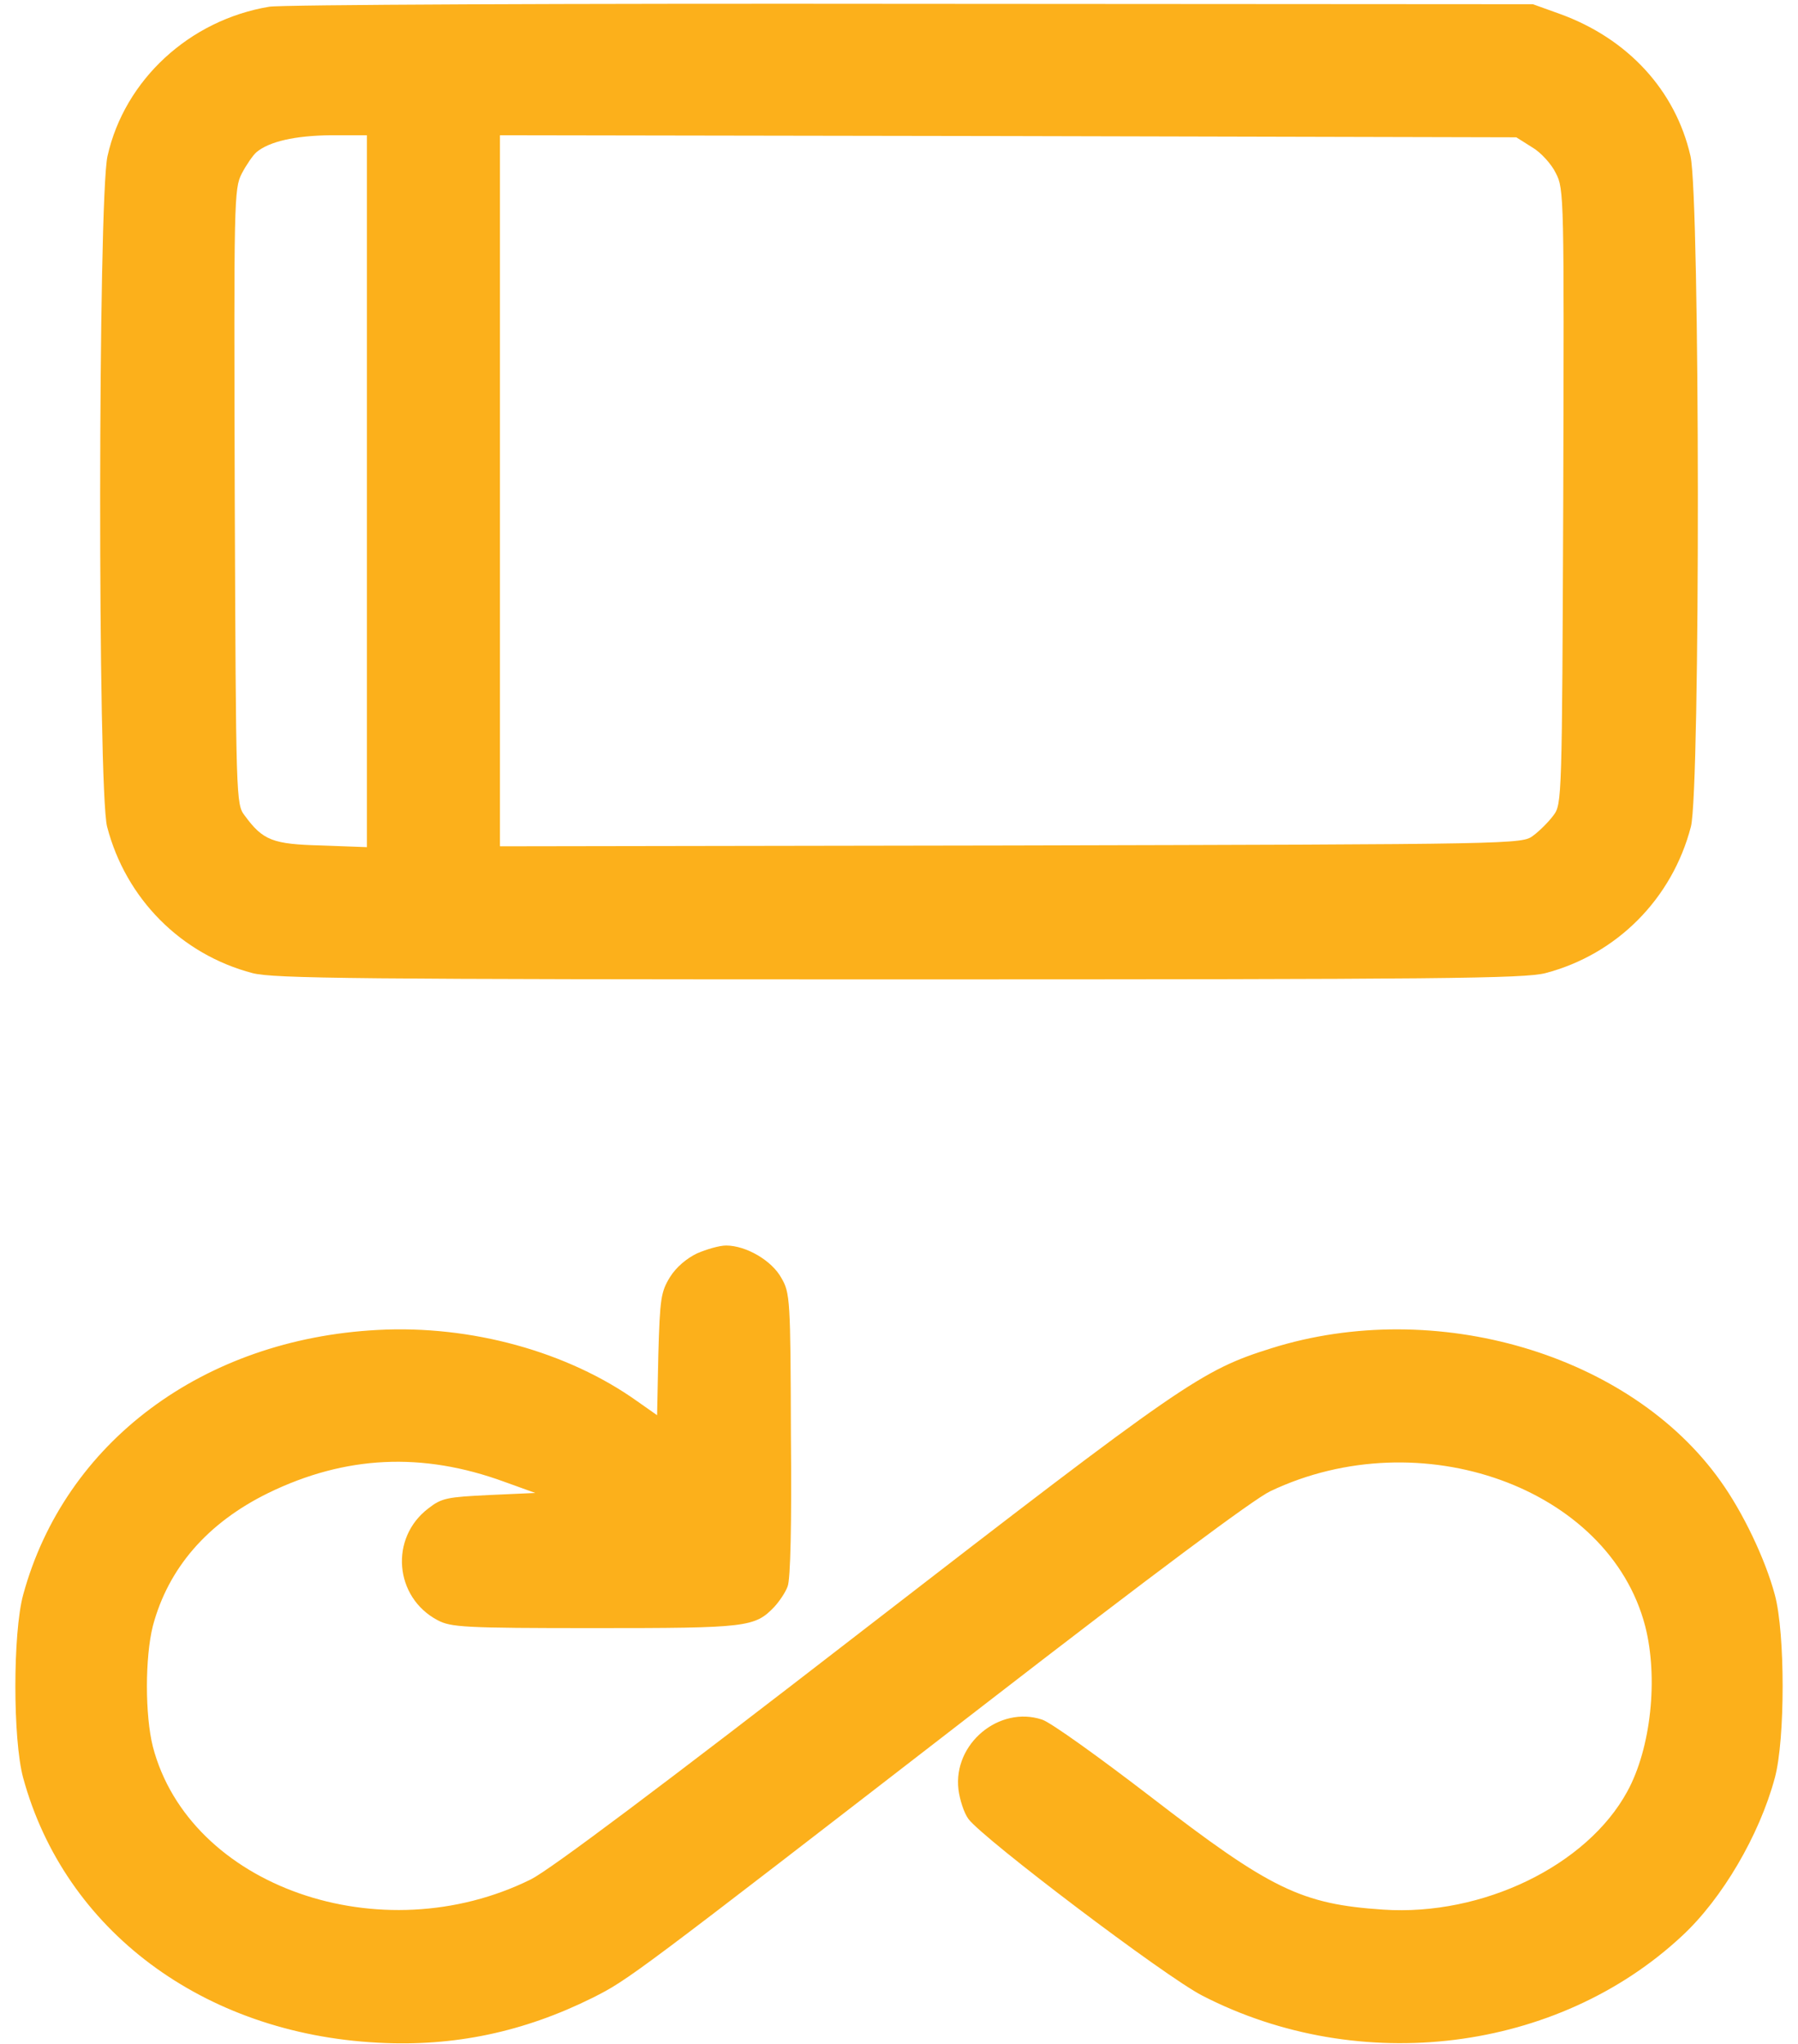 <svg width="66" height="75" viewBox="0 0 63 72" fill="none" xmlns="http://www.w3.org/2000/svg">
<path d="M9.308 0.237C6.495 0.706 4.21 2.815 3.609 5.496C3.273 6.976 3.258 27.85 3.595 29.124C4.254 31.658 6.202 33.621 8.722 34.28C9.484 34.471 12.296 34.5 31.5 34.5C50.704 34.5 53.517 34.471 54.278 34.28C56.798 33.621 58.746 31.658 59.405 29.124C59.742 27.85 59.728 6.976 59.391 5.496C58.863 3.182 57.179 1.351 54.776 0.486L53.839 0.149L31.94 0.135C19.899 0.12 9.718 0.164 9.308 0.237ZM12.75 17.303V29.842L11.153 29.783C9.425 29.739 9.088 29.607 8.443 28.729C8.136 28.333 8.136 28.172 8.092 17.493C8.063 7.02 8.063 6.653 8.341 6.111C8.502 5.804 8.736 5.467 8.854 5.364C9.308 4.983 10.216 4.778 11.476 4.764H12.75V17.303ZM53.81 5.188C54.117 5.364 54.498 5.789 54.645 6.097C54.938 6.653 54.938 6.932 54.908 17.493C54.864 28.172 54.864 28.333 54.557 28.729C54.396 28.948 54.073 29.27 53.854 29.432C53.458 29.739 53.37 29.739 35.441 29.783L17.438 29.812V17.288V4.764L35.353 4.793L53.253 4.837L53.81 5.188Z" fill="#FCB01B"/>
<path d="M24.381 44.153C24.015 44.329 23.648 44.637 23.429 44.988C23.106 45.516 23.077 45.75 23.019 47.713L22.975 49.852L22.286 49.368C19.825 47.61 16.412 46.673 13.131 46.849C6.979 47.171 2.101 50.804 0.636 56.18C0.27 57.527 0.27 61.277 0.636 62.625C2.101 68.001 6.979 71.634 13.131 71.956C15.826 72.103 18.287 71.575 20.704 70.374C21.979 69.73 22.037 69.686 34.547 60.018C40.421 55.477 43.995 52.811 44.581 52.532C49.869 50.013 56.52 52.4 57.794 57.278C58.263 59.109 57.999 61.585 57.164 63.108C55.743 65.716 52.066 67.503 48.565 67.269C45.68 67.078 44.596 66.551 40.377 63.299C38.546 61.893 36.832 60.662 36.539 60.574C35.03 60.076 33.404 61.424 33.595 63.035C33.639 63.387 33.785 63.855 33.946 64.075C34.474 64.778 40.875 69.627 42.193 70.301C47.745 73.157 54.703 72.293 59.098 68.191C60.504 66.888 61.822 64.647 62.364 62.625C62.73 61.277 62.73 57.527 62.364 56.18C62.027 54.92 61.236 53.265 60.445 52.166C57.267 47.698 50.411 45.677 44.625 47.493C42.149 48.27 41.534 48.694 30.255 57.41C23.077 62.962 19.225 65.848 18.536 66.199C13.248 68.821 6.495 66.463 5.206 61.526C4.928 60.413 4.928 58.392 5.206 57.278C5.748 55.242 7.125 53.645 9.278 52.591C11.988 51.273 14.698 51.141 17.584 52.195L18.683 52.591L17.057 52.664C15.577 52.737 15.387 52.767 14.918 53.133C13.541 54.173 13.717 56.268 15.24 57.073C15.709 57.322 16.163 57.352 20.777 57.352C26.153 57.352 26.417 57.322 27.105 56.605C27.281 56.414 27.501 56.092 27.574 55.887C27.677 55.652 27.721 53.66 27.691 50.54C27.677 45.765 27.662 45.545 27.355 45.018C27.018 44.402 26.109 43.875 25.406 43.875C25.172 43.875 24.718 44.007 24.381 44.153Z" fill="#FCB01B"/>
</svg>
